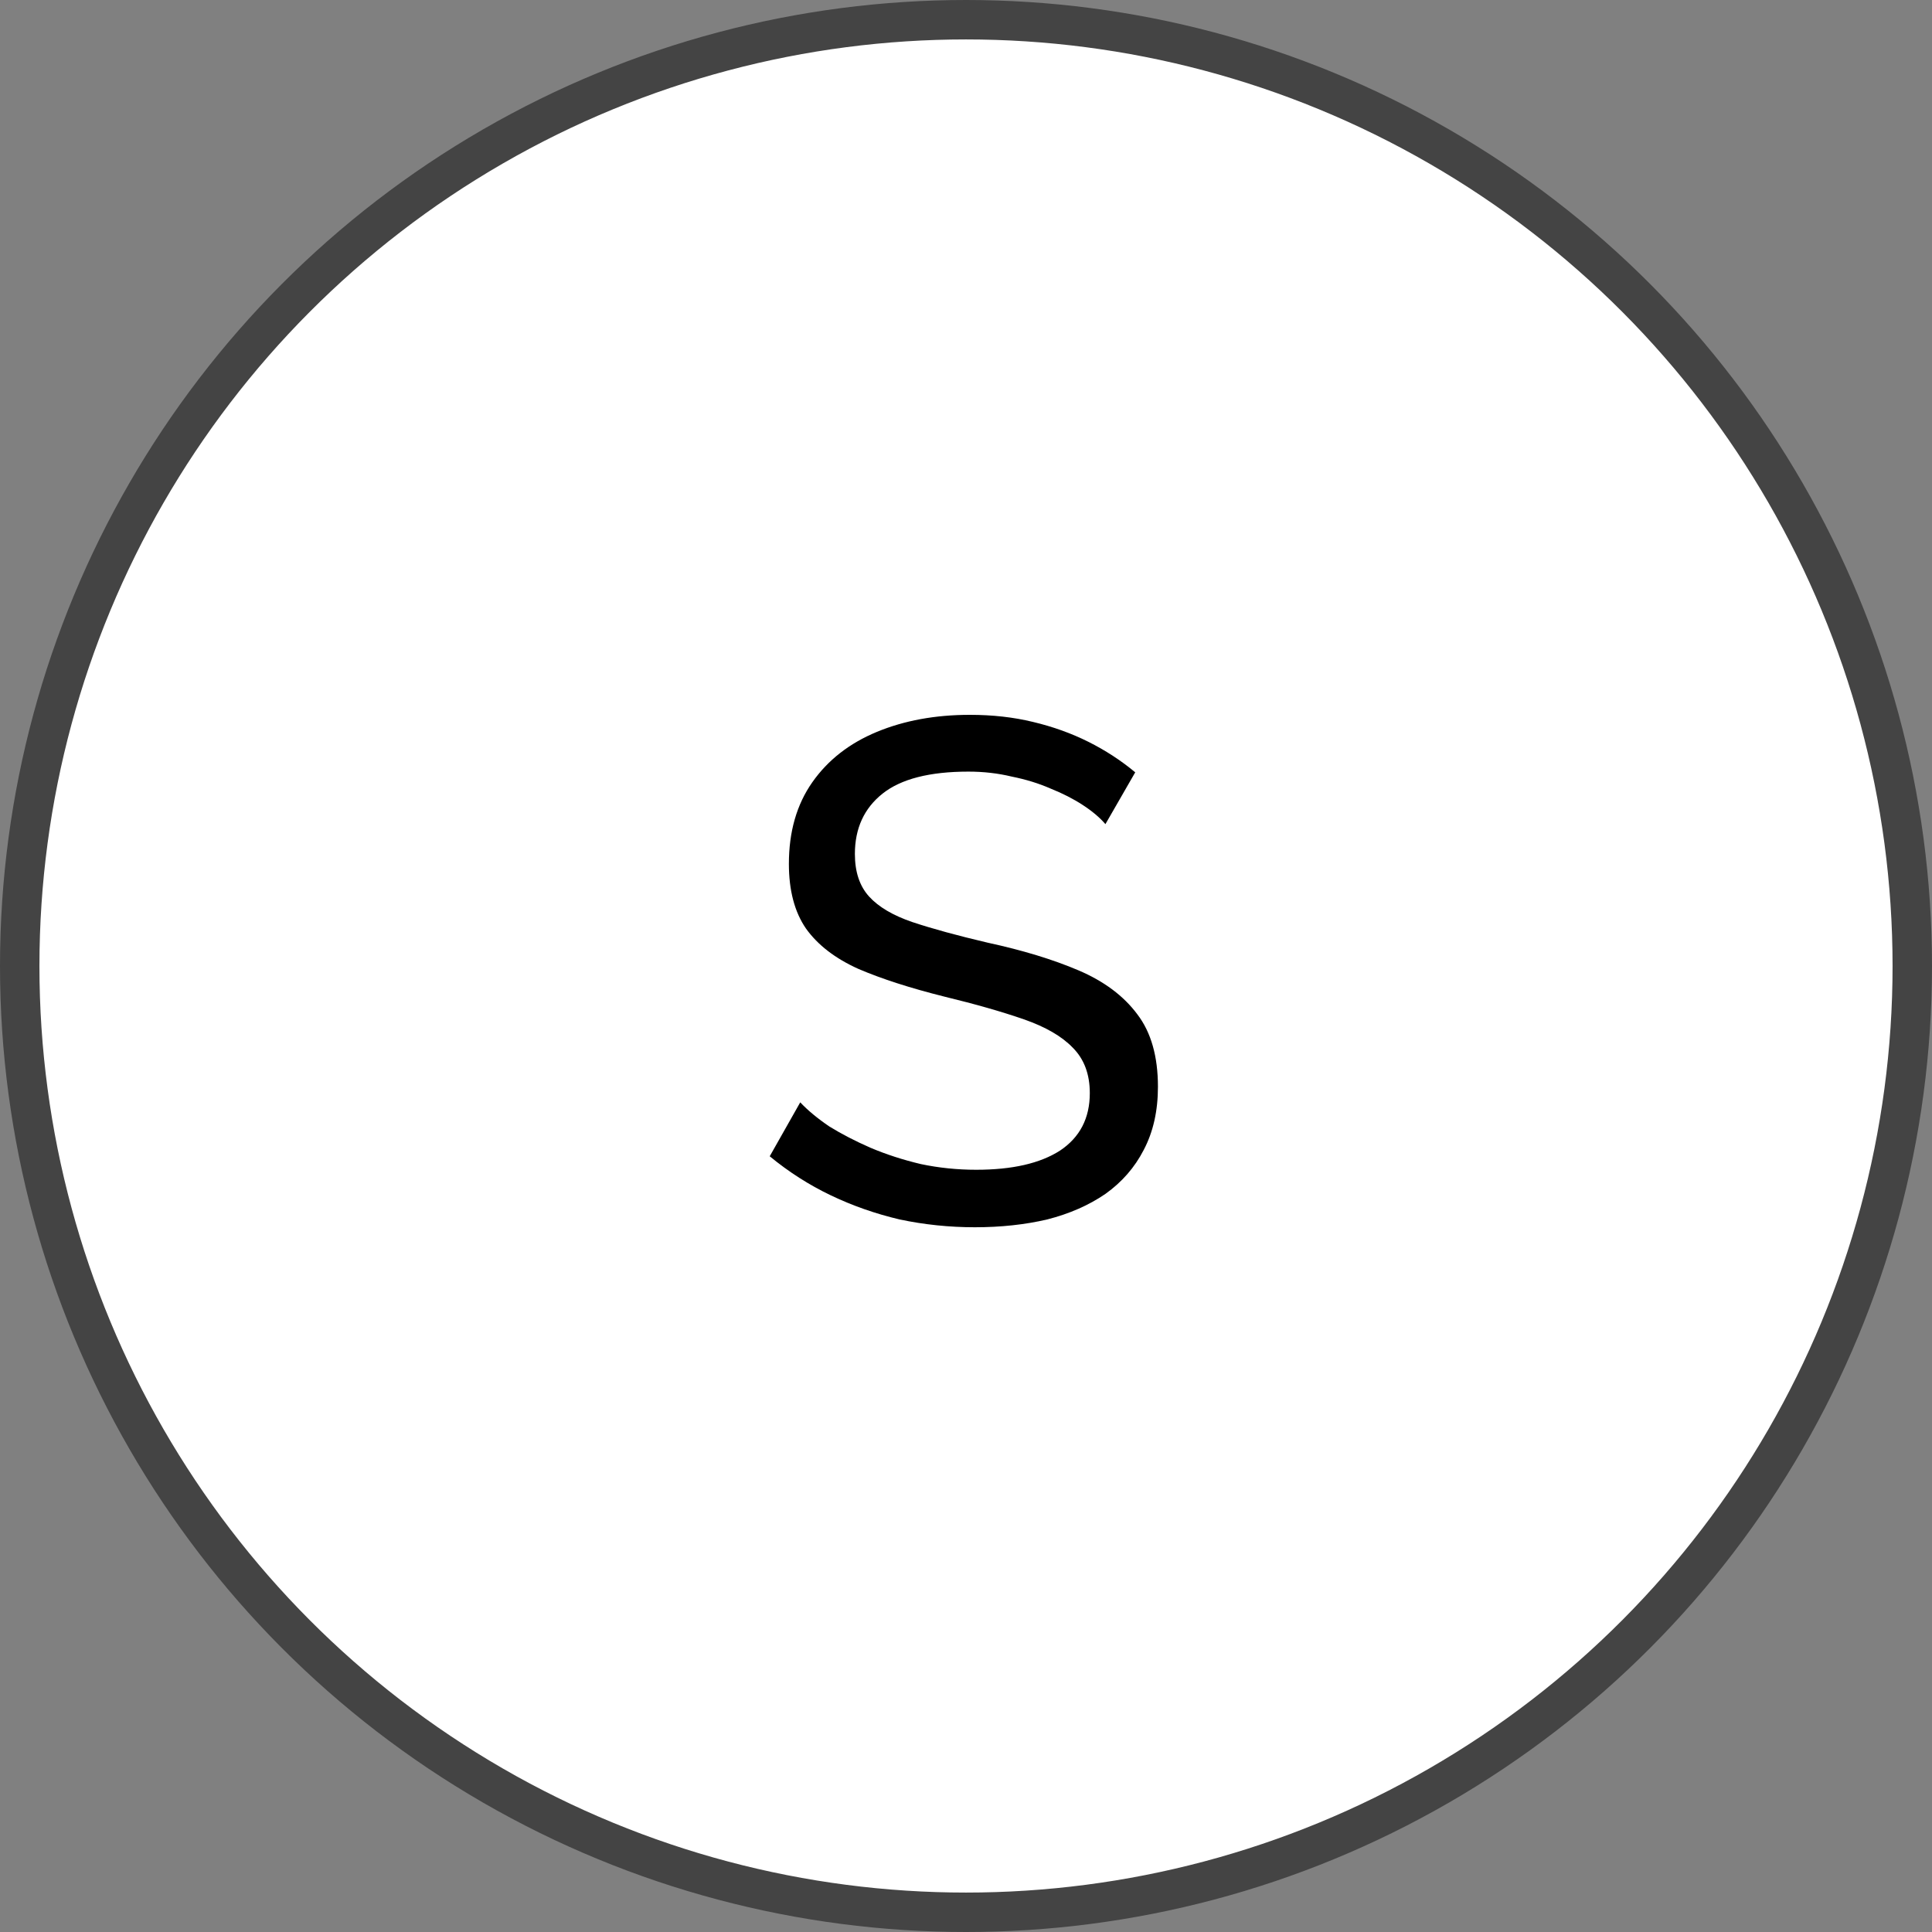 <svg width="49" height="49" viewBox="0 0 49 49" fill="none" xmlns="http://www.w3.org/2000/svg">
<rect x="0" y="0" width="49" height="49" fill="#808080" stroke="none"/>
<circle cx="24.5" cy="24.5" r="24" fill="white" stroke="#444444"/>
<path d="M28.036 20.902C27.892 20.734 27.7 20.572 27.46 20.416C27.22 20.26 26.95 20.122 26.65 20.002C26.35 19.87 26.02 19.768 25.66 19.696C25.312 19.612 24.946 19.57 24.562 19.57C23.578 19.57 22.852 19.756 22.384 20.128C21.916 20.5 21.682 21.01 21.682 21.658C21.682 22.114 21.802 22.474 22.042 22.738C22.282 23.002 22.648 23.218 23.14 23.386C23.644 23.554 24.28 23.728 25.048 23.908C25.936 24.1 26.704 24.334 27.352 24.61C28 24.886 28.498 25.258 28.846 25.726C29.194 26.182 29.368 26.794 29.368 27.562C29.368 28.174 29.248 28.708 29.008 29.164C28.78 29.608 28.456 29.98 28.036 30.28C27.616 30.568 27.124 30.784 26.56 30.928C25.996 31.06 25.384 31.126 24.724 31.126C24.076 31.126 23.44 31.06 22.816 30.928C22.204 30.784 21.622 30.58 21.07 30.316C20.518 30.052 20.002 29.722 19.522 29.326L20.296 27.958C20.488 28.162 20.734 28.366 21.034 28.57C21.346 28.762 21.694 28.942 22.078 29.11C22.474 29.278 22.9 29.416 23.356 29.524C23.812 29.62 24.28 29.668 24.76 29.668C25.672 29.668 26.38 29.506 26.884 29.182C27.388 28.846 27.64 28.36 27.64 27.724C27.64 27.244 27.496 26.86 27.208 26.572C26.932 26.284 26.518 26.044 25.966 25.852C25.414 25.66 24.742 25.468 23.95 25.276C23.086 25.06 22.36 24.826 21.772 24.574C21.184 24.31 20.74 23.968 20.44 23.548C20.152 23.128 20.008 22.582 20.008 21.91C20.008 21.094 20.206 20.404 20.602 19.84C20.998 19.276 21.544 18.85 22.24 18.562C22.936 18.274 23.722 18.13 24.598 18.13C25.174 18.13 25.708 18.19 26.2 18.31C26.704 18.43 27.172 18.598 27.604 18.814C28.036 19.03 28.432 19.288 28.792 19.588L28.036 20.902Z" fill="black"/>
</svg>
